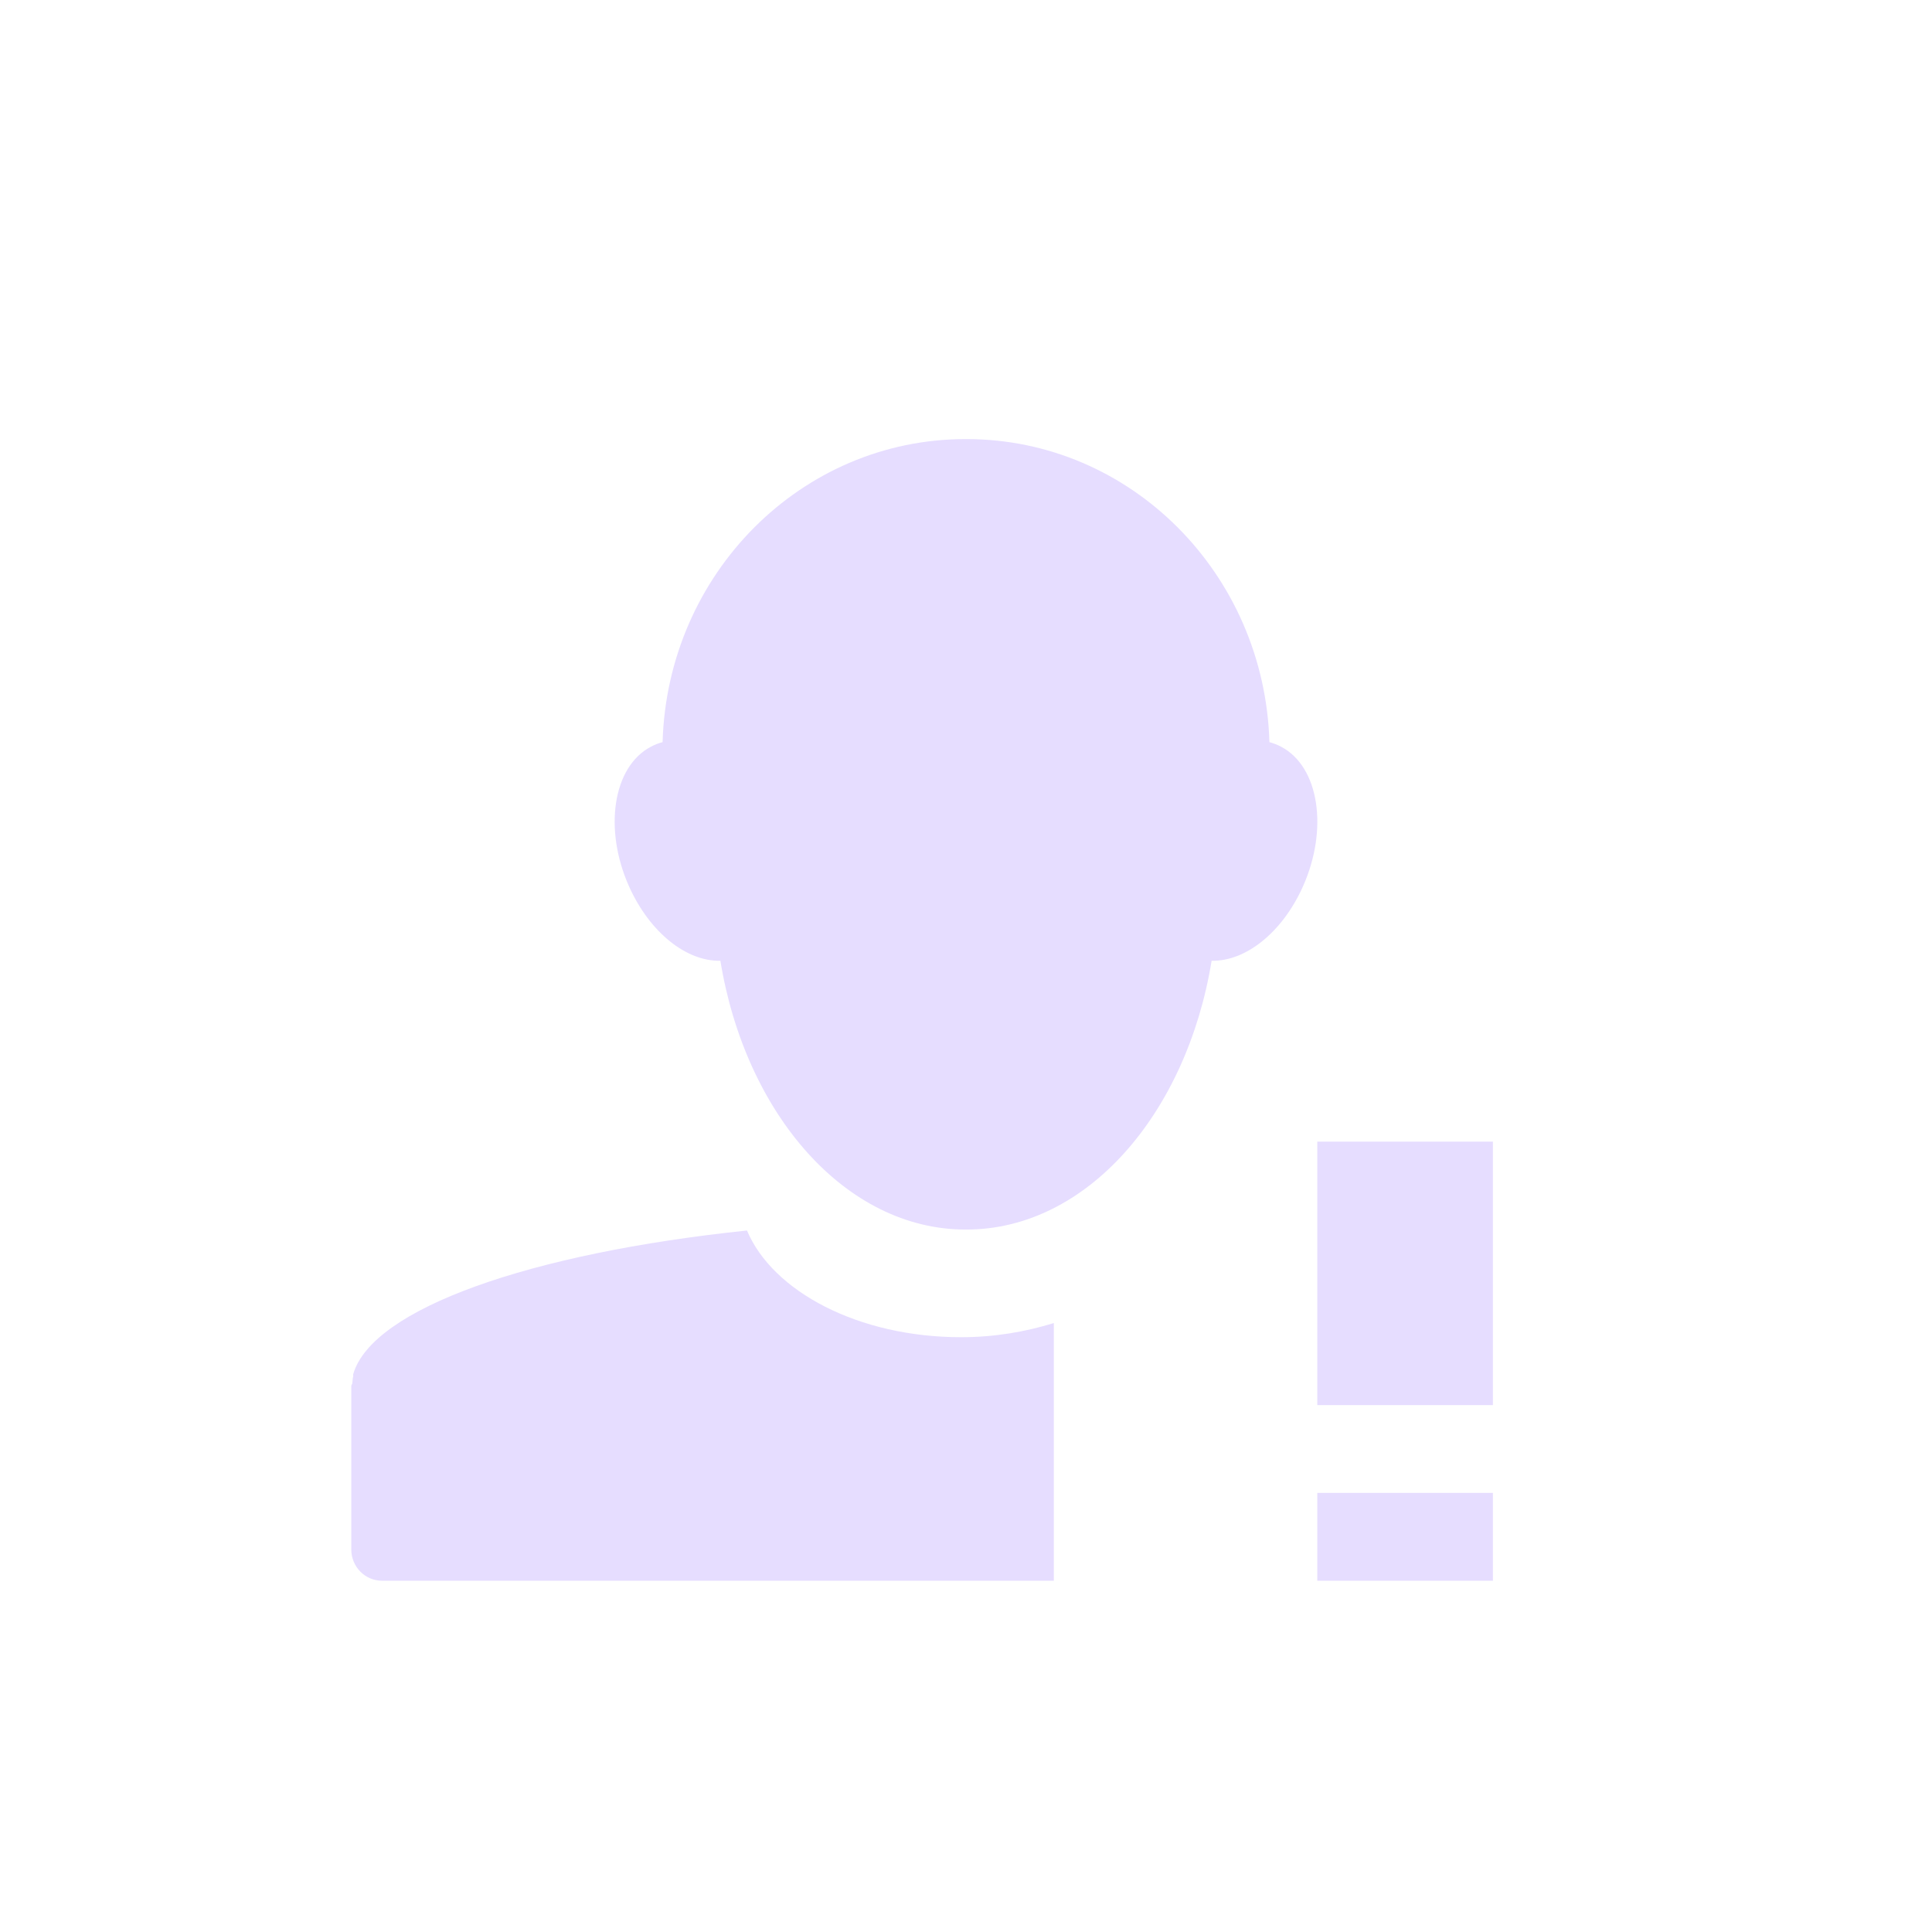 <svg xmlns="http://www.w3.org/2000/svg" width="22" height="22" viewBox="0 0 22 22">
 <defs>
  <style id="current-color-scheme" type="text/css">
   .ColorScheme-Text { color:#E6DDFF; } .ColorScheme-Highlight { color:#4285f4; }
  </style>
 </defs>
 <path style="fill:currentColor" class="ColorScheme-Text" d="m7.994 2c-1.87 0-3.394 1.534-3.449 3.451-0.046 0.011-0.091 0.03-0.135 0.053-0.43 0.227-0.54 0.936-0.246 1.592 0.237 0.527 0.657 0.854 1.039 0.844 0.287 1.753 1.431 3.061 2.791 3.061h0.012c1.361 0 2.504-1.308 2.791-3.061 0.381 0.01 0.802-0.316 1.039-0.844 0.294-0.656 0.184-1.365-0.246-1.592-0.043-0.023-0.089-0.041-0.135-0.053-0.055-1.917-1.579-3.451-3.449-3.451h-0.012zm4.006 8v3h2v-3h-2zm-6.494 1.012c-2.469 0.258-4.268 0.889-4.484 1.636-0.003 0.008 0.002 0.017 0 0.024-0.007 0.027-0.007 0.051-0.01 0.078-0.001 0.012-0.012 0.021-0.012 0.033-0 0.004 0 0.006 0 0.01v1.85c0 0.197 0.156 0.357 0.35 0.357h7.65v-2.934c-0.321 0.099-0.675 0.161-1.055 0.161-1.17 0-2.146-0.52-2.439-1.215zm6.494 2.988v1h2v-1h-2z" transform="translate(3 3)"/>
</svg>

